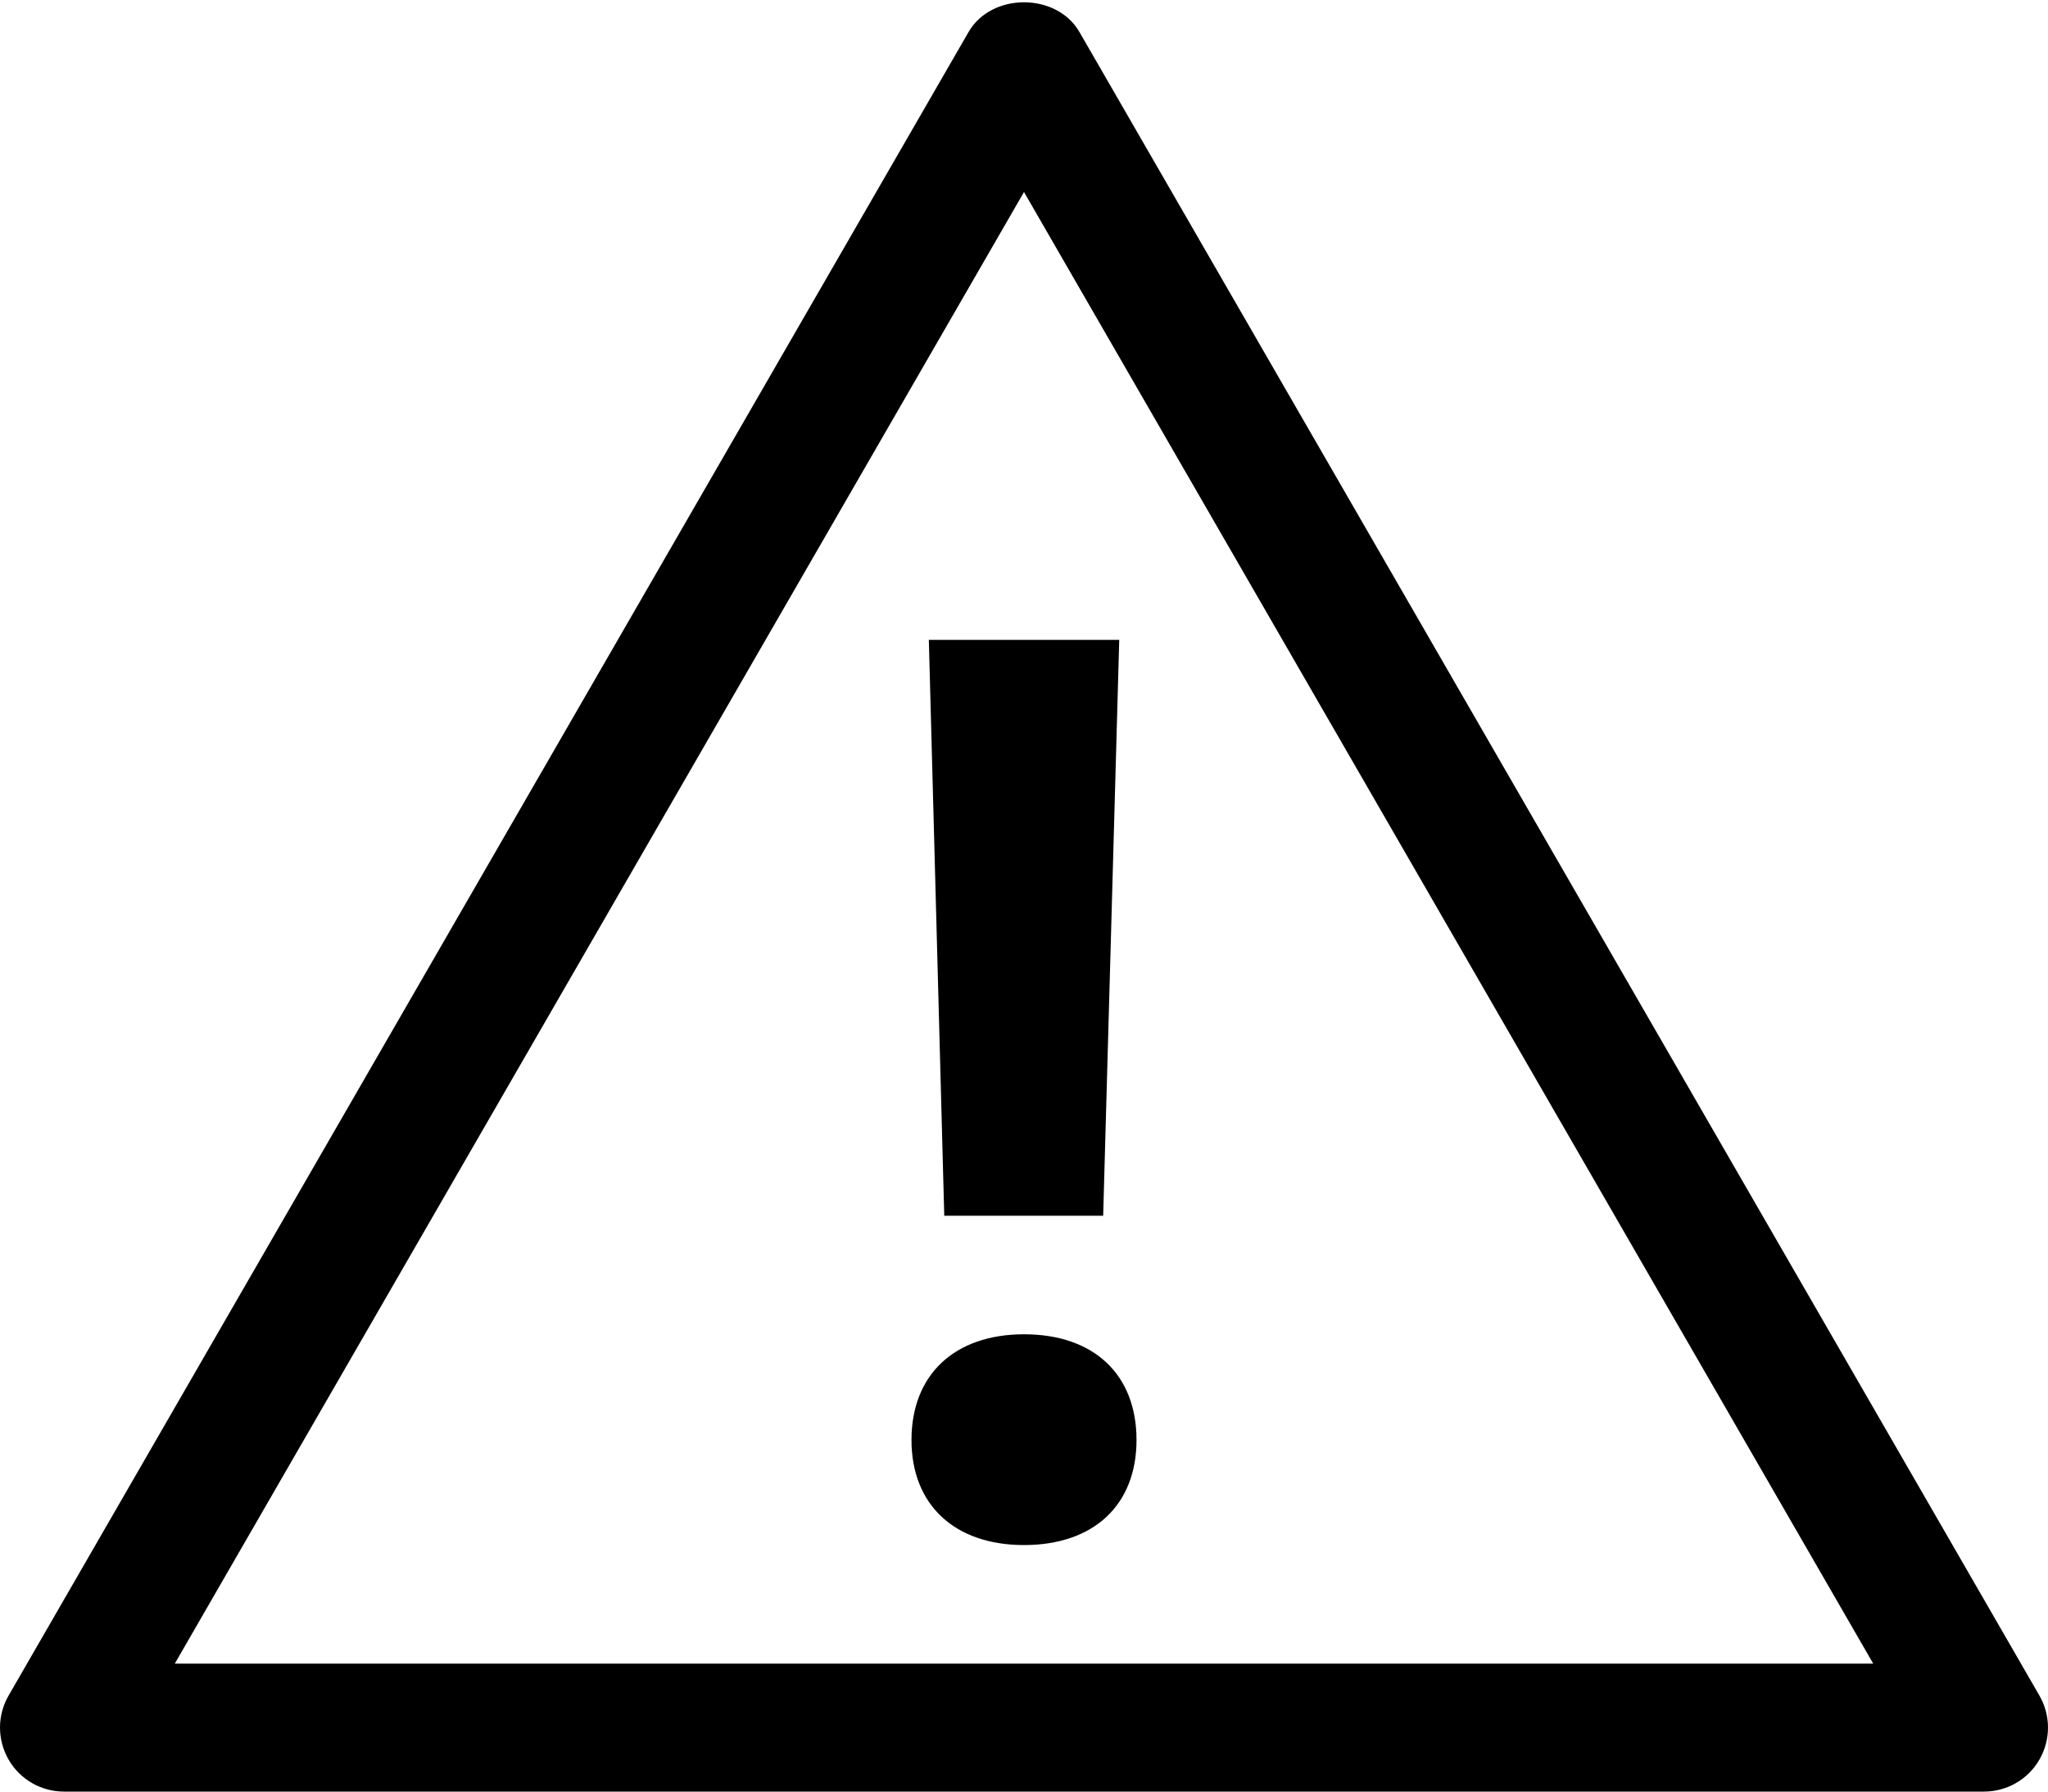 <?xml version="1.0" encoding="iso-8859-1"?>
<!-- Generator: Adobe Illustrator 22.0.1, SVG Export Plug-In . SVG Version: 6.00 Build 0)  -->
<svg version="1.1" id="Layer_1" xmlns="http://www.w3.org/2000/svg" xmlns:xlink="http://www.w3.org/1999/xlink" x="0px" y="0px"
	 viewBox="0 0 32 28" style="enable-background:new 0 0 32 28;" xml:space="preserve">
<path d="M31.866,26.5l-15-26c-0.357-0.619-1.375-0.619-1.732,0l-15,26c-0.179,0.309-0.178,0.69,0,1C0.312,27.81,0.643,28,1,28h30
	c0.357,0,0.688-0.19,0.866-0.5C32.044,27.191,32.045,26.81,31.866,26.5z M2.731,26L16,3.001L29.269,26H2.731z M17.758,22.505
	c0,1.014-0.666,1.642-1.758,1.642c-1.082,0-1.758-0.627-1.758-1.642c0-1.024,0.676-1.652,1.758-1.652
	C17.092,20.853,17.758,21.481,17.758,22.505z M14.513,10h2.975l-0.251,9h-2.483L14.513,10z"/>
</svg>
